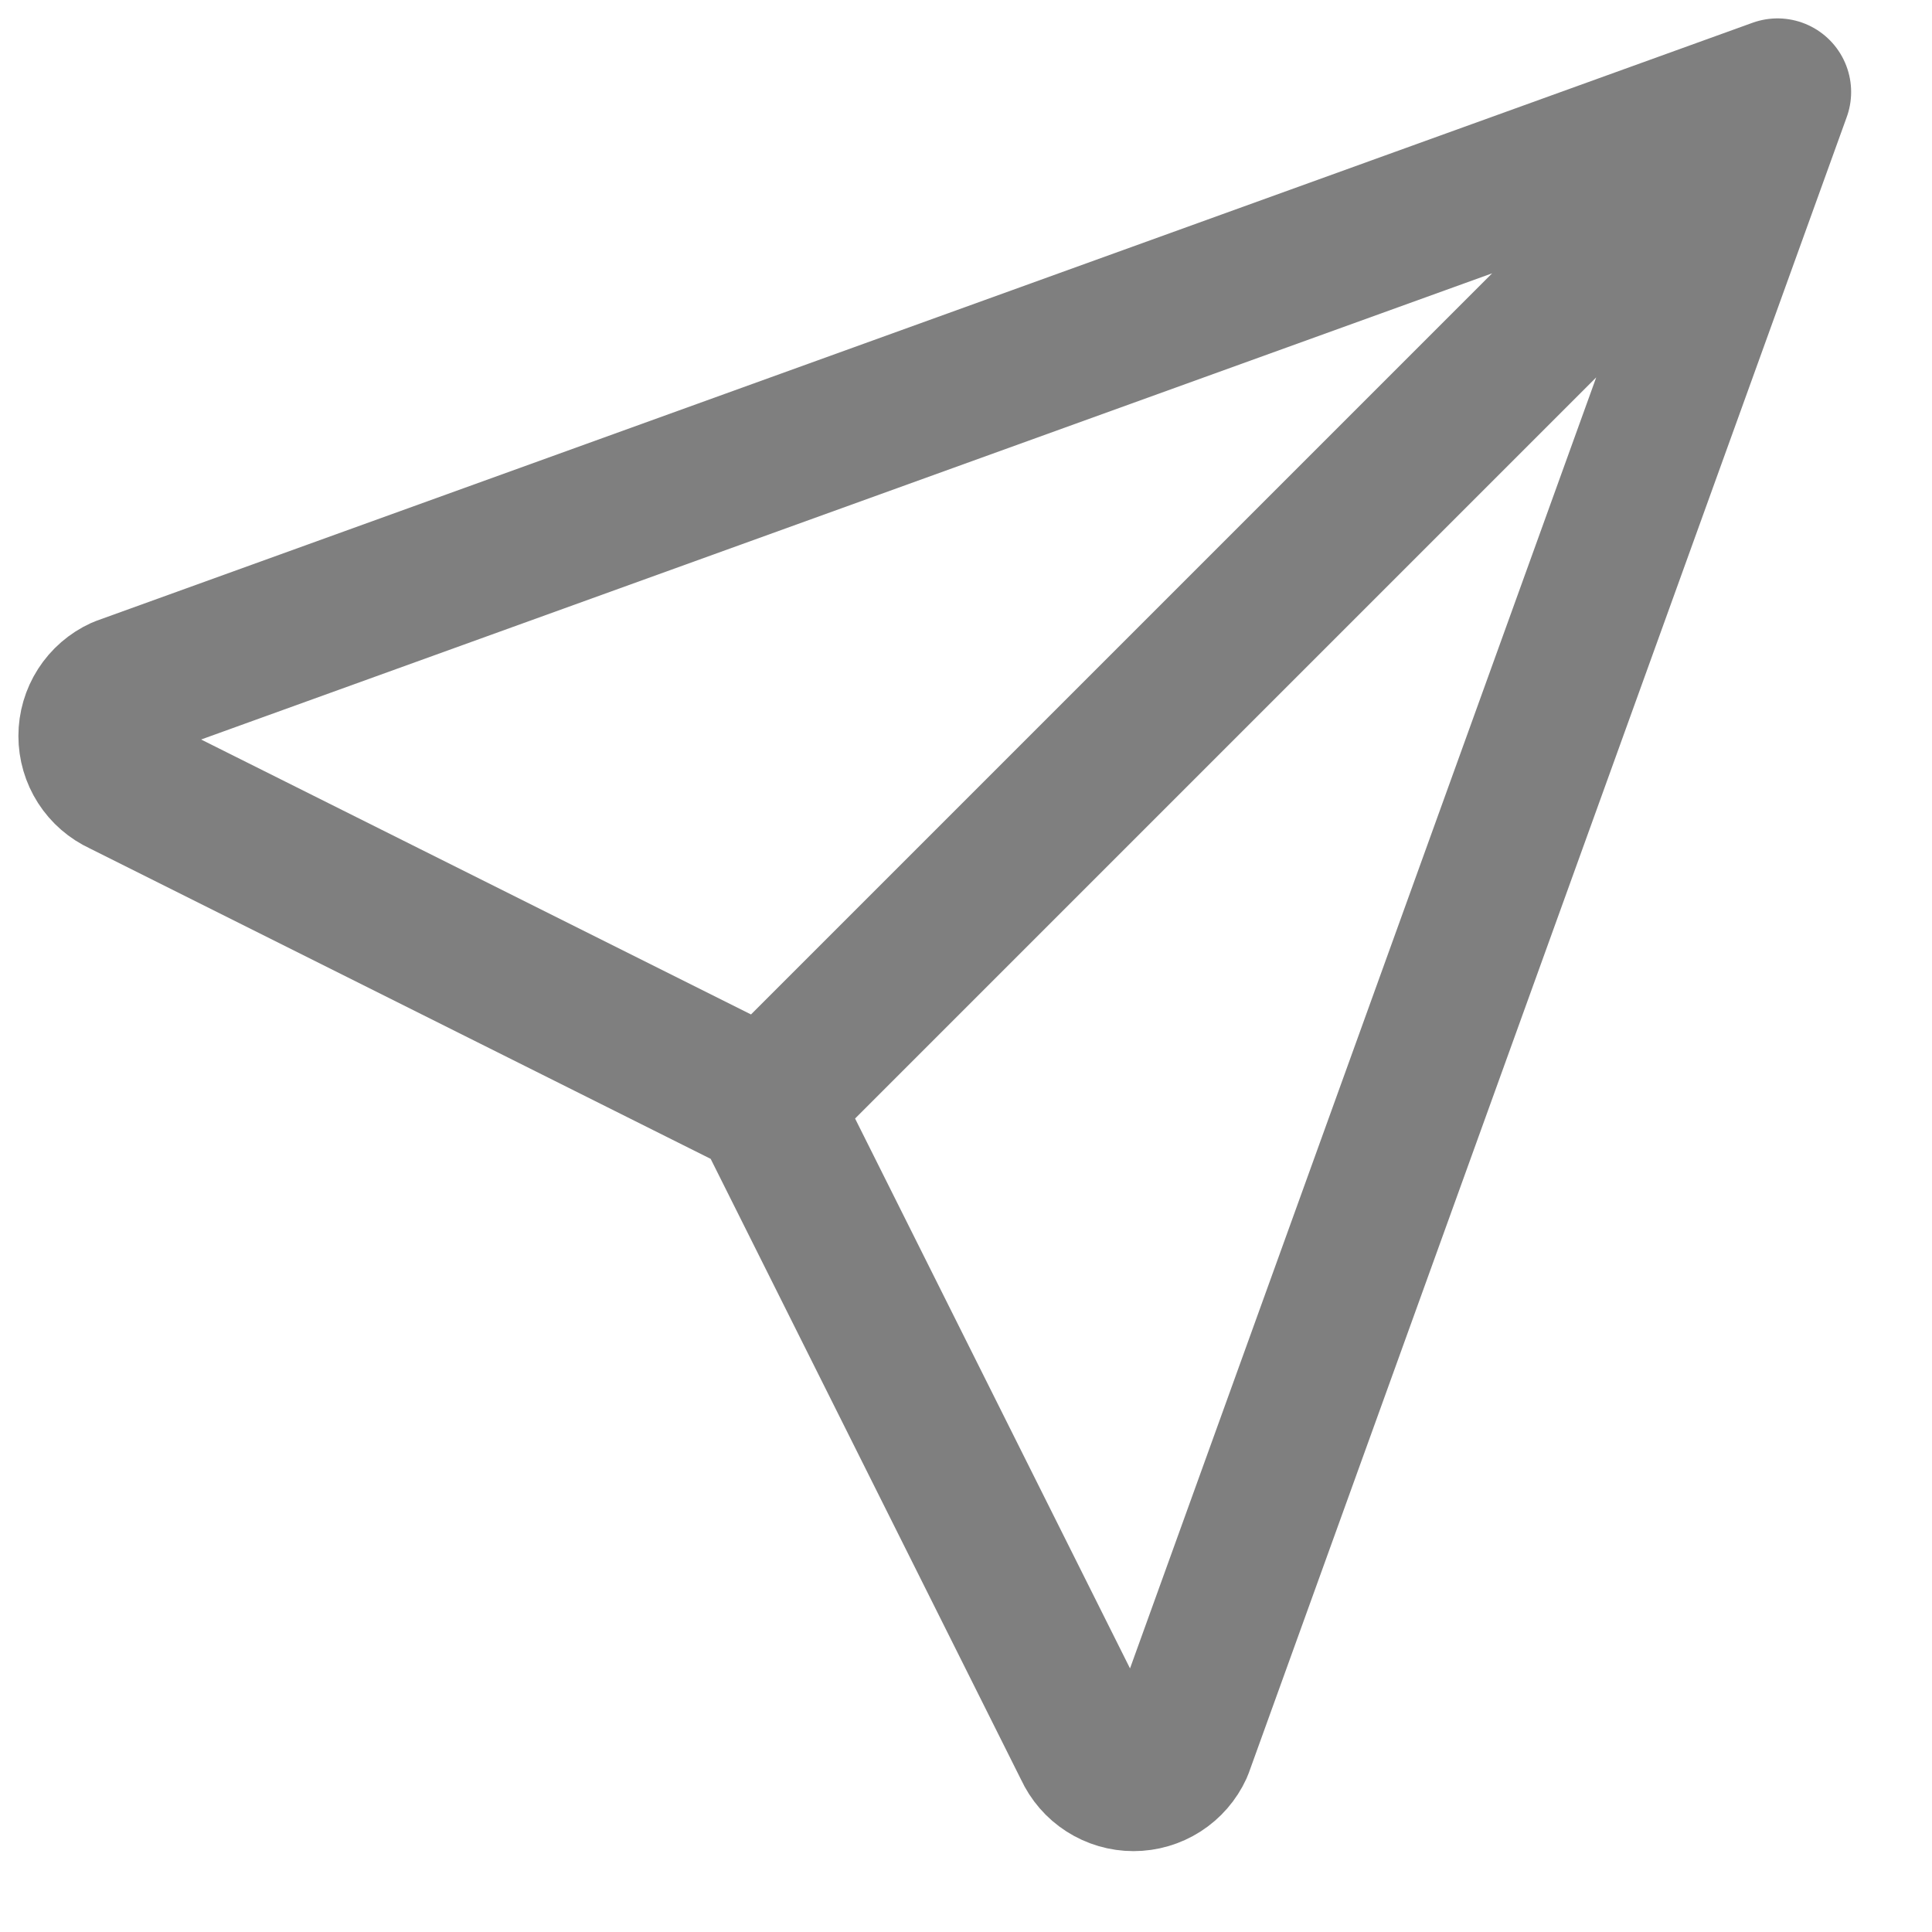<svg width="21" height="21" viewBox="0 0 21 21" fill="none" xmlns="http://www.w3.org/2000/svg">
<path d="M8.321 12L19.321 1M8.321 12L11.821 19C11.865 19.096 11.935 19.177 12.024 19.234C12.113 19.291 12.216 19.321 12.321 19.321C12.426 19.321 12.529 19.291 12.618 19.234C12.707 19.177 12.777 19.096 12.821 19L19.321 1M8.321 12L1.321 8.5C1.225 8.456 1.144 8.386 1.087 8.297C1.03 8.208 1 8.105 1 8C1 7.895 1.03 7.792 1.087 7.703C1.144 7.614 1.225 7.544 1.321 7.5L19.321 1" stroke="black" stroke-opacity="0.5" stroke-width="1.6" stroke-linecap="round" stroke-linejoin="round"/>
</svg>
